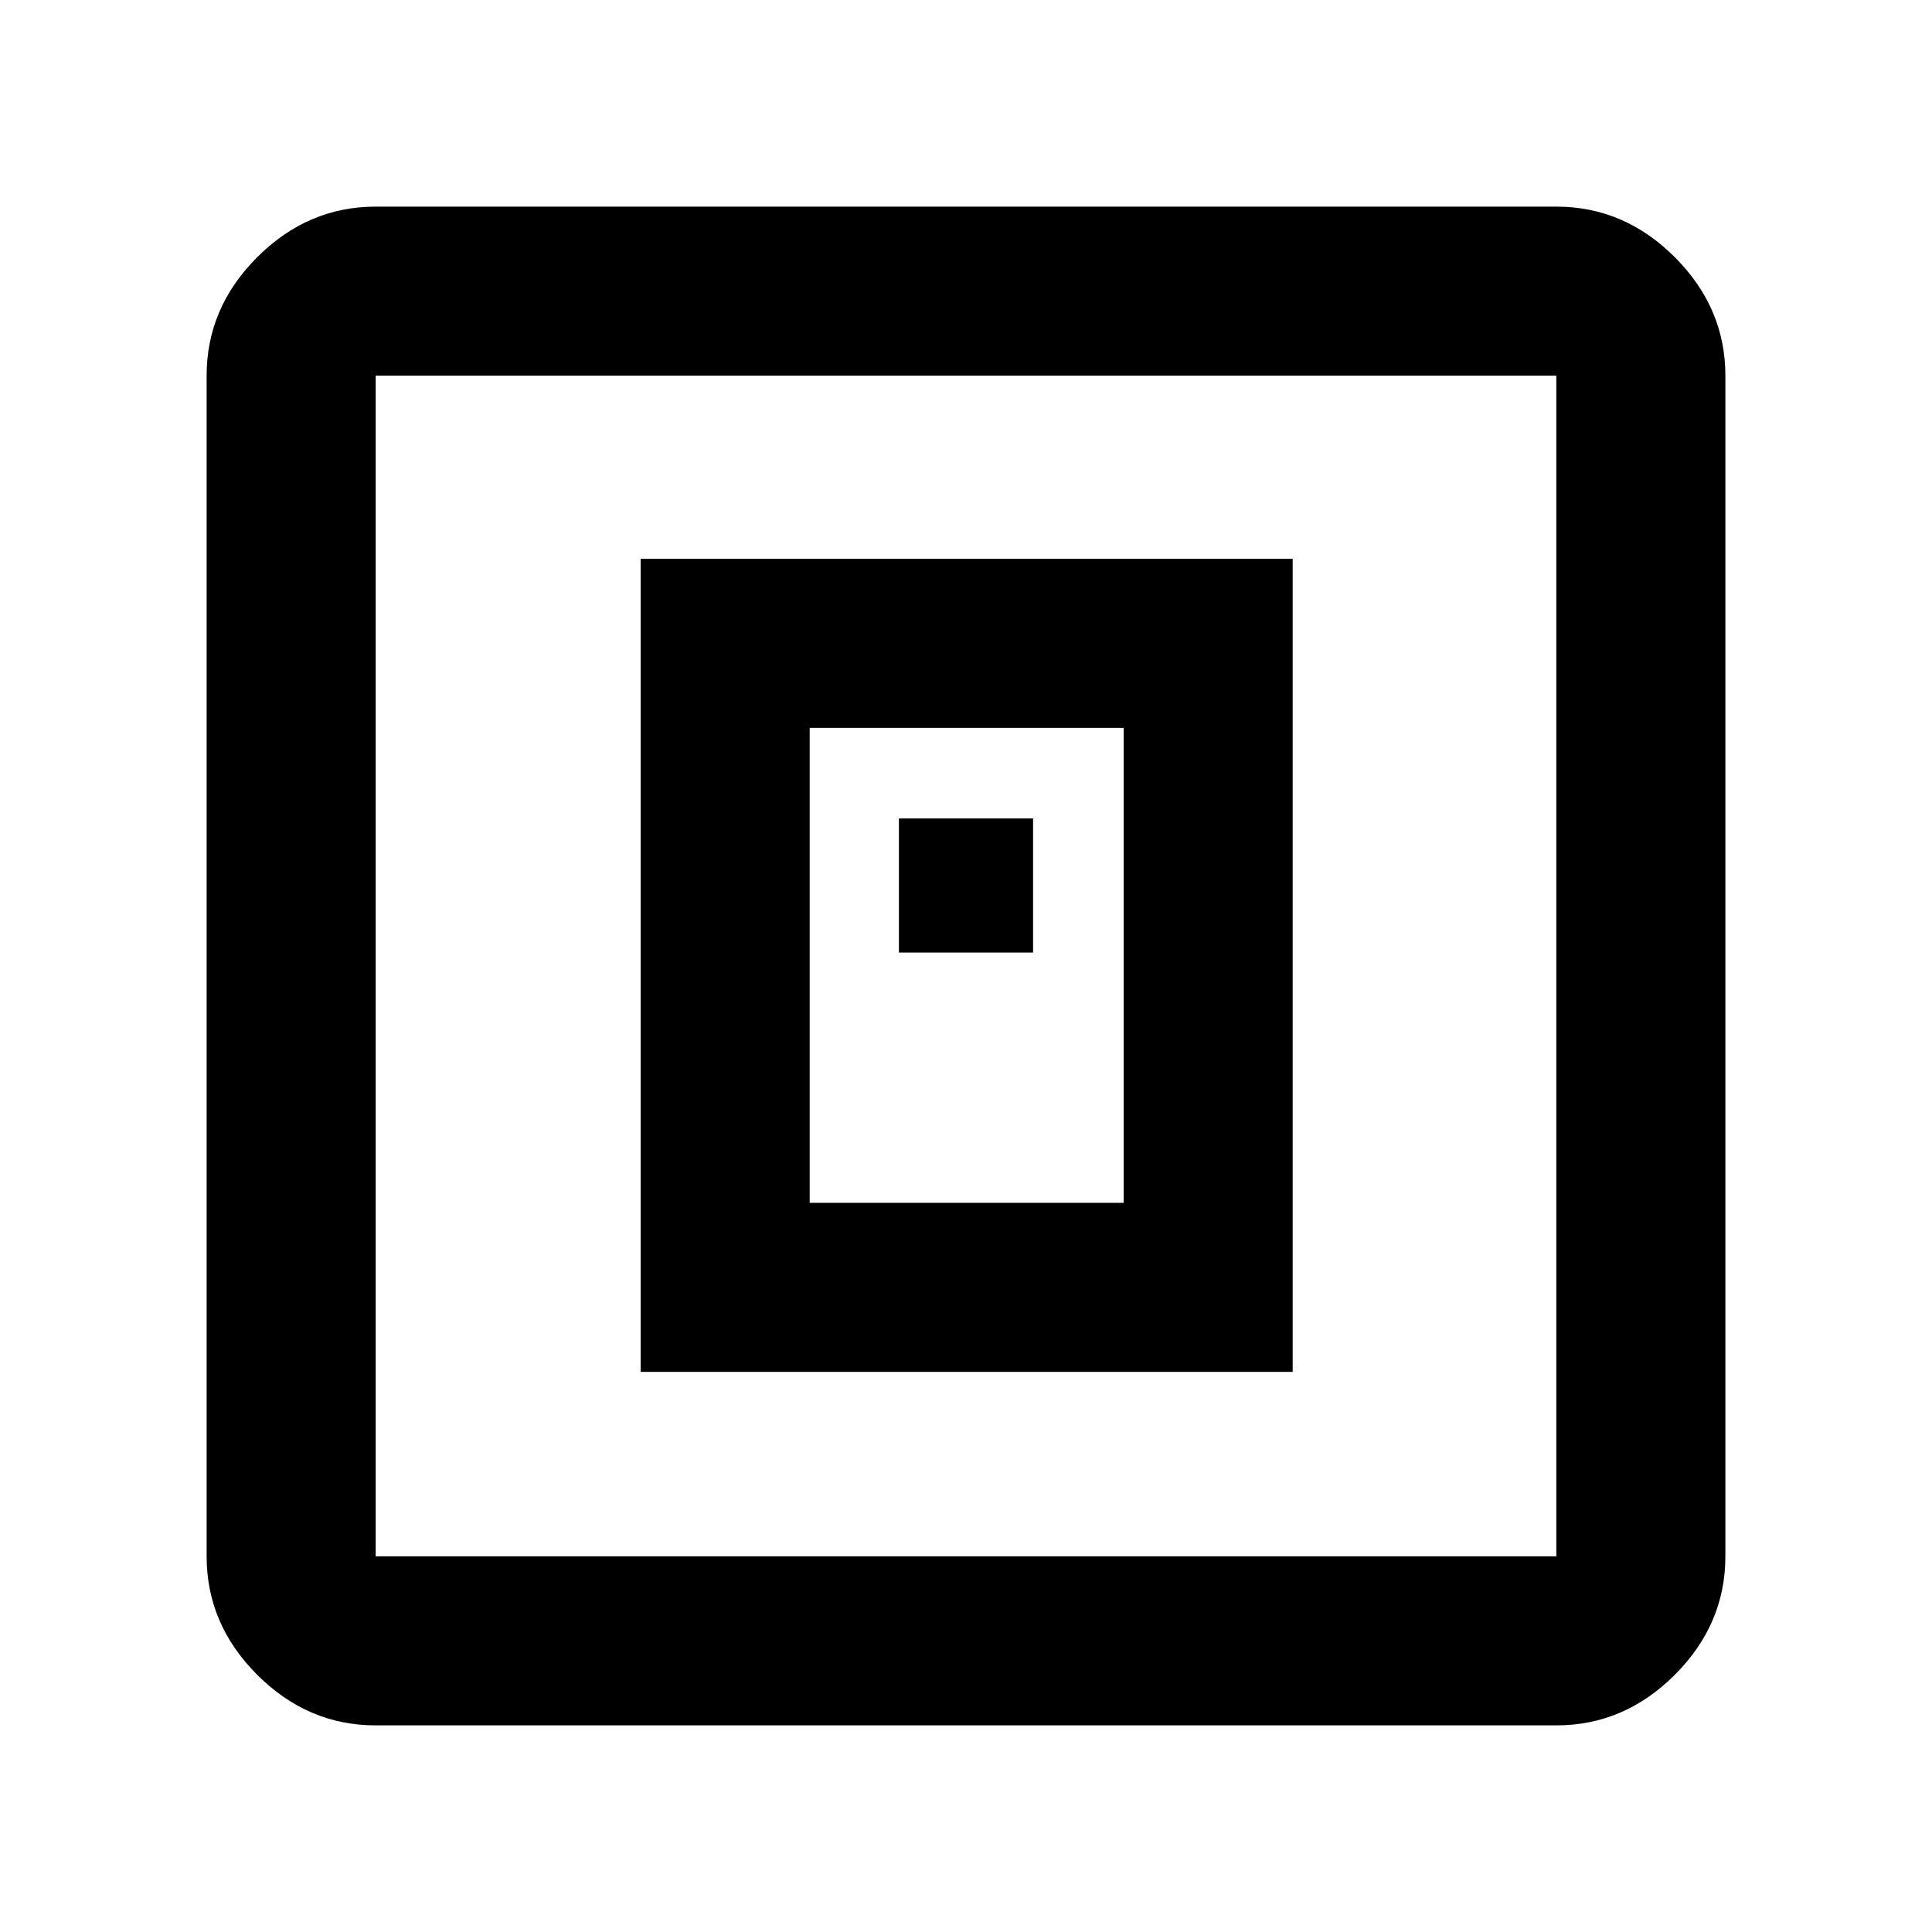 <svg xmlns="http://www.w3.org/2000/svg" height="40" viewBox="0 -960 960 960" width="40"><path d="M318.33-278.33h324v-404h-324v404Zm84-84v-236h156v236h-156Zm44.34-124.34h66.66v-66.66h-66.66v66.66Zm-260 384q-33.73 0-58.87-25.13-25.13-25.14-25.13-58.87v-586.66q0-33.73 25.13-58.87 25.14-25.13 58.87-25.13h586.66q33.73 0 58.87 25.13 25.13 25.14 25.13 58.87v586.66q0 33.73-25.13 58.87-25.14 25.13-58.87 25.13H186.67Zm0-84h586.66v-586.66H186.67v586.66Zm0-586.66v586.66-586.66Z"/></svg>